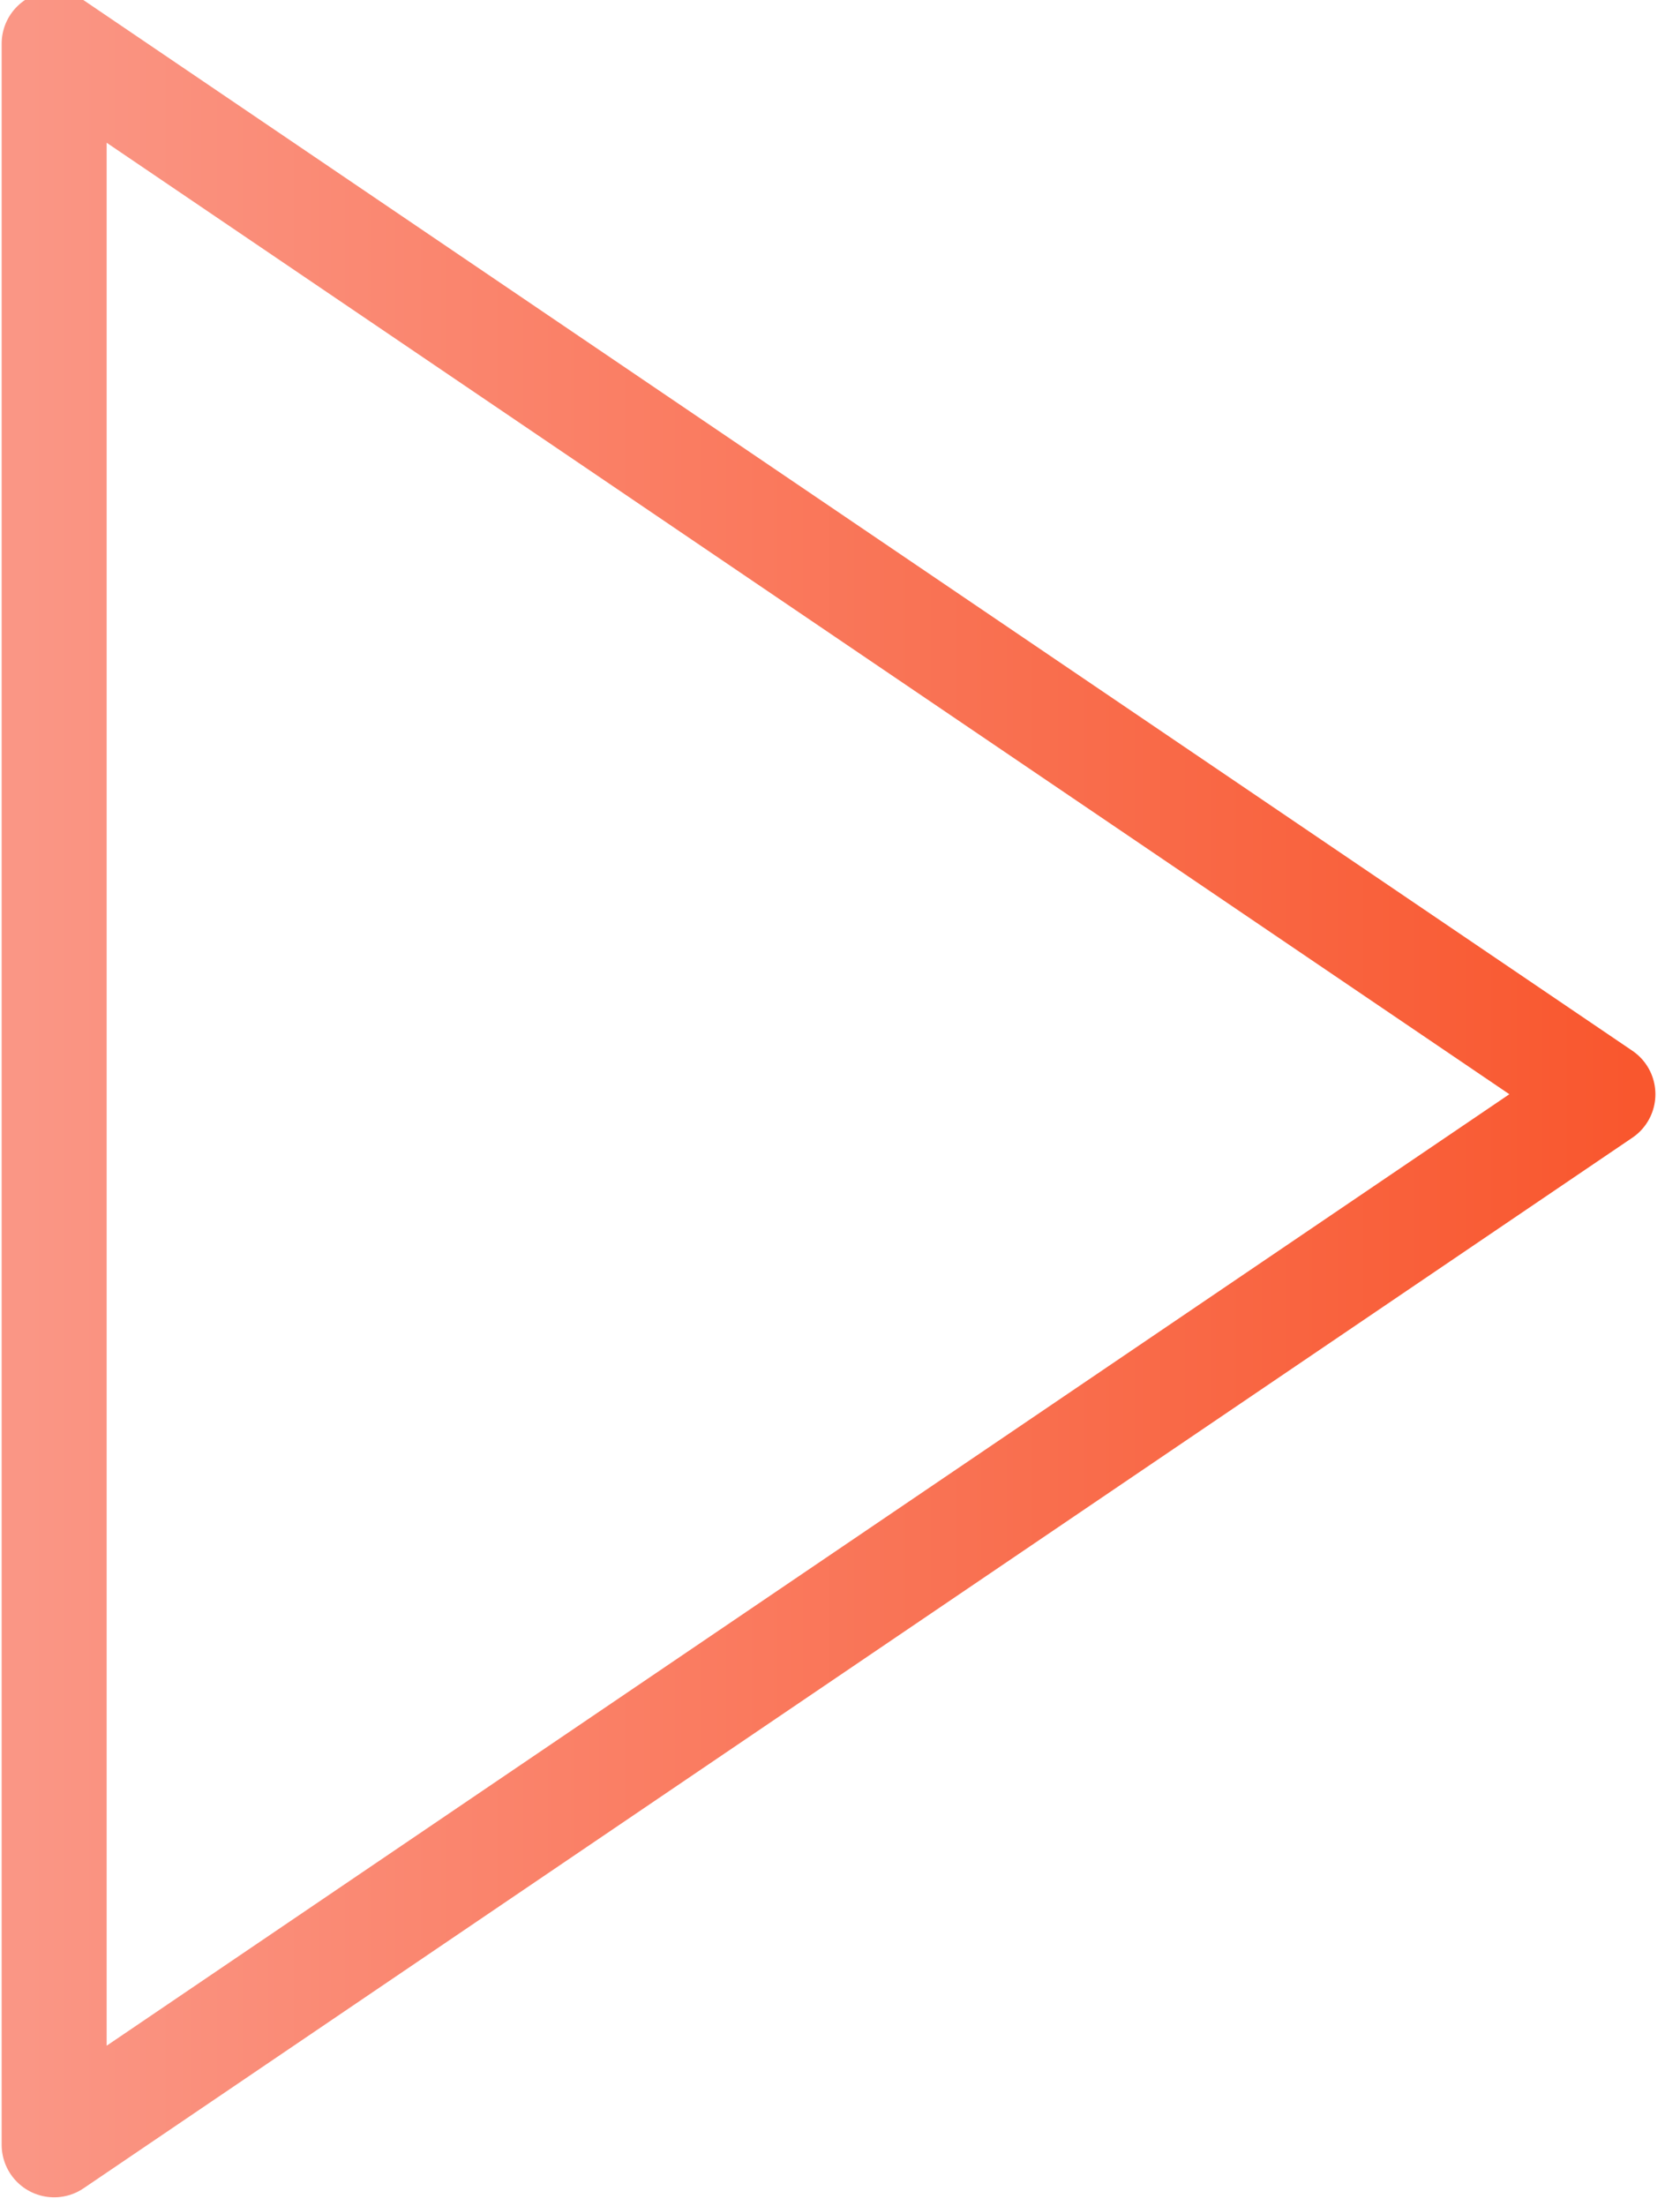 <svg width="64" height="84" viewBox="0 0 64 84" fill="none" xmlns="http://www.w3.org/2000/svg">
<path fill-rule="evenodd" clip-rule="evenodd" d="M2.063 1.663L61.063 41.663L2.063 81.663V1.663V1.663Z" stroke="url(#paint0_linear_0_30)" stroke-width="4" stroke-linecap="round" stroke-linejoin="round"/>
<defs>
<linearGradient id="paint0_linear_0_30" x1="0.984" y1="-11829.1" x2="62.142" y2="-11829.1" gradientUnits="userSpaceOnUse">
<stop stop-color="#FA9685"/>
<stop offset="1" stop-color="#F9572E"/>
</linearGradient>
</defs>
</svg>
